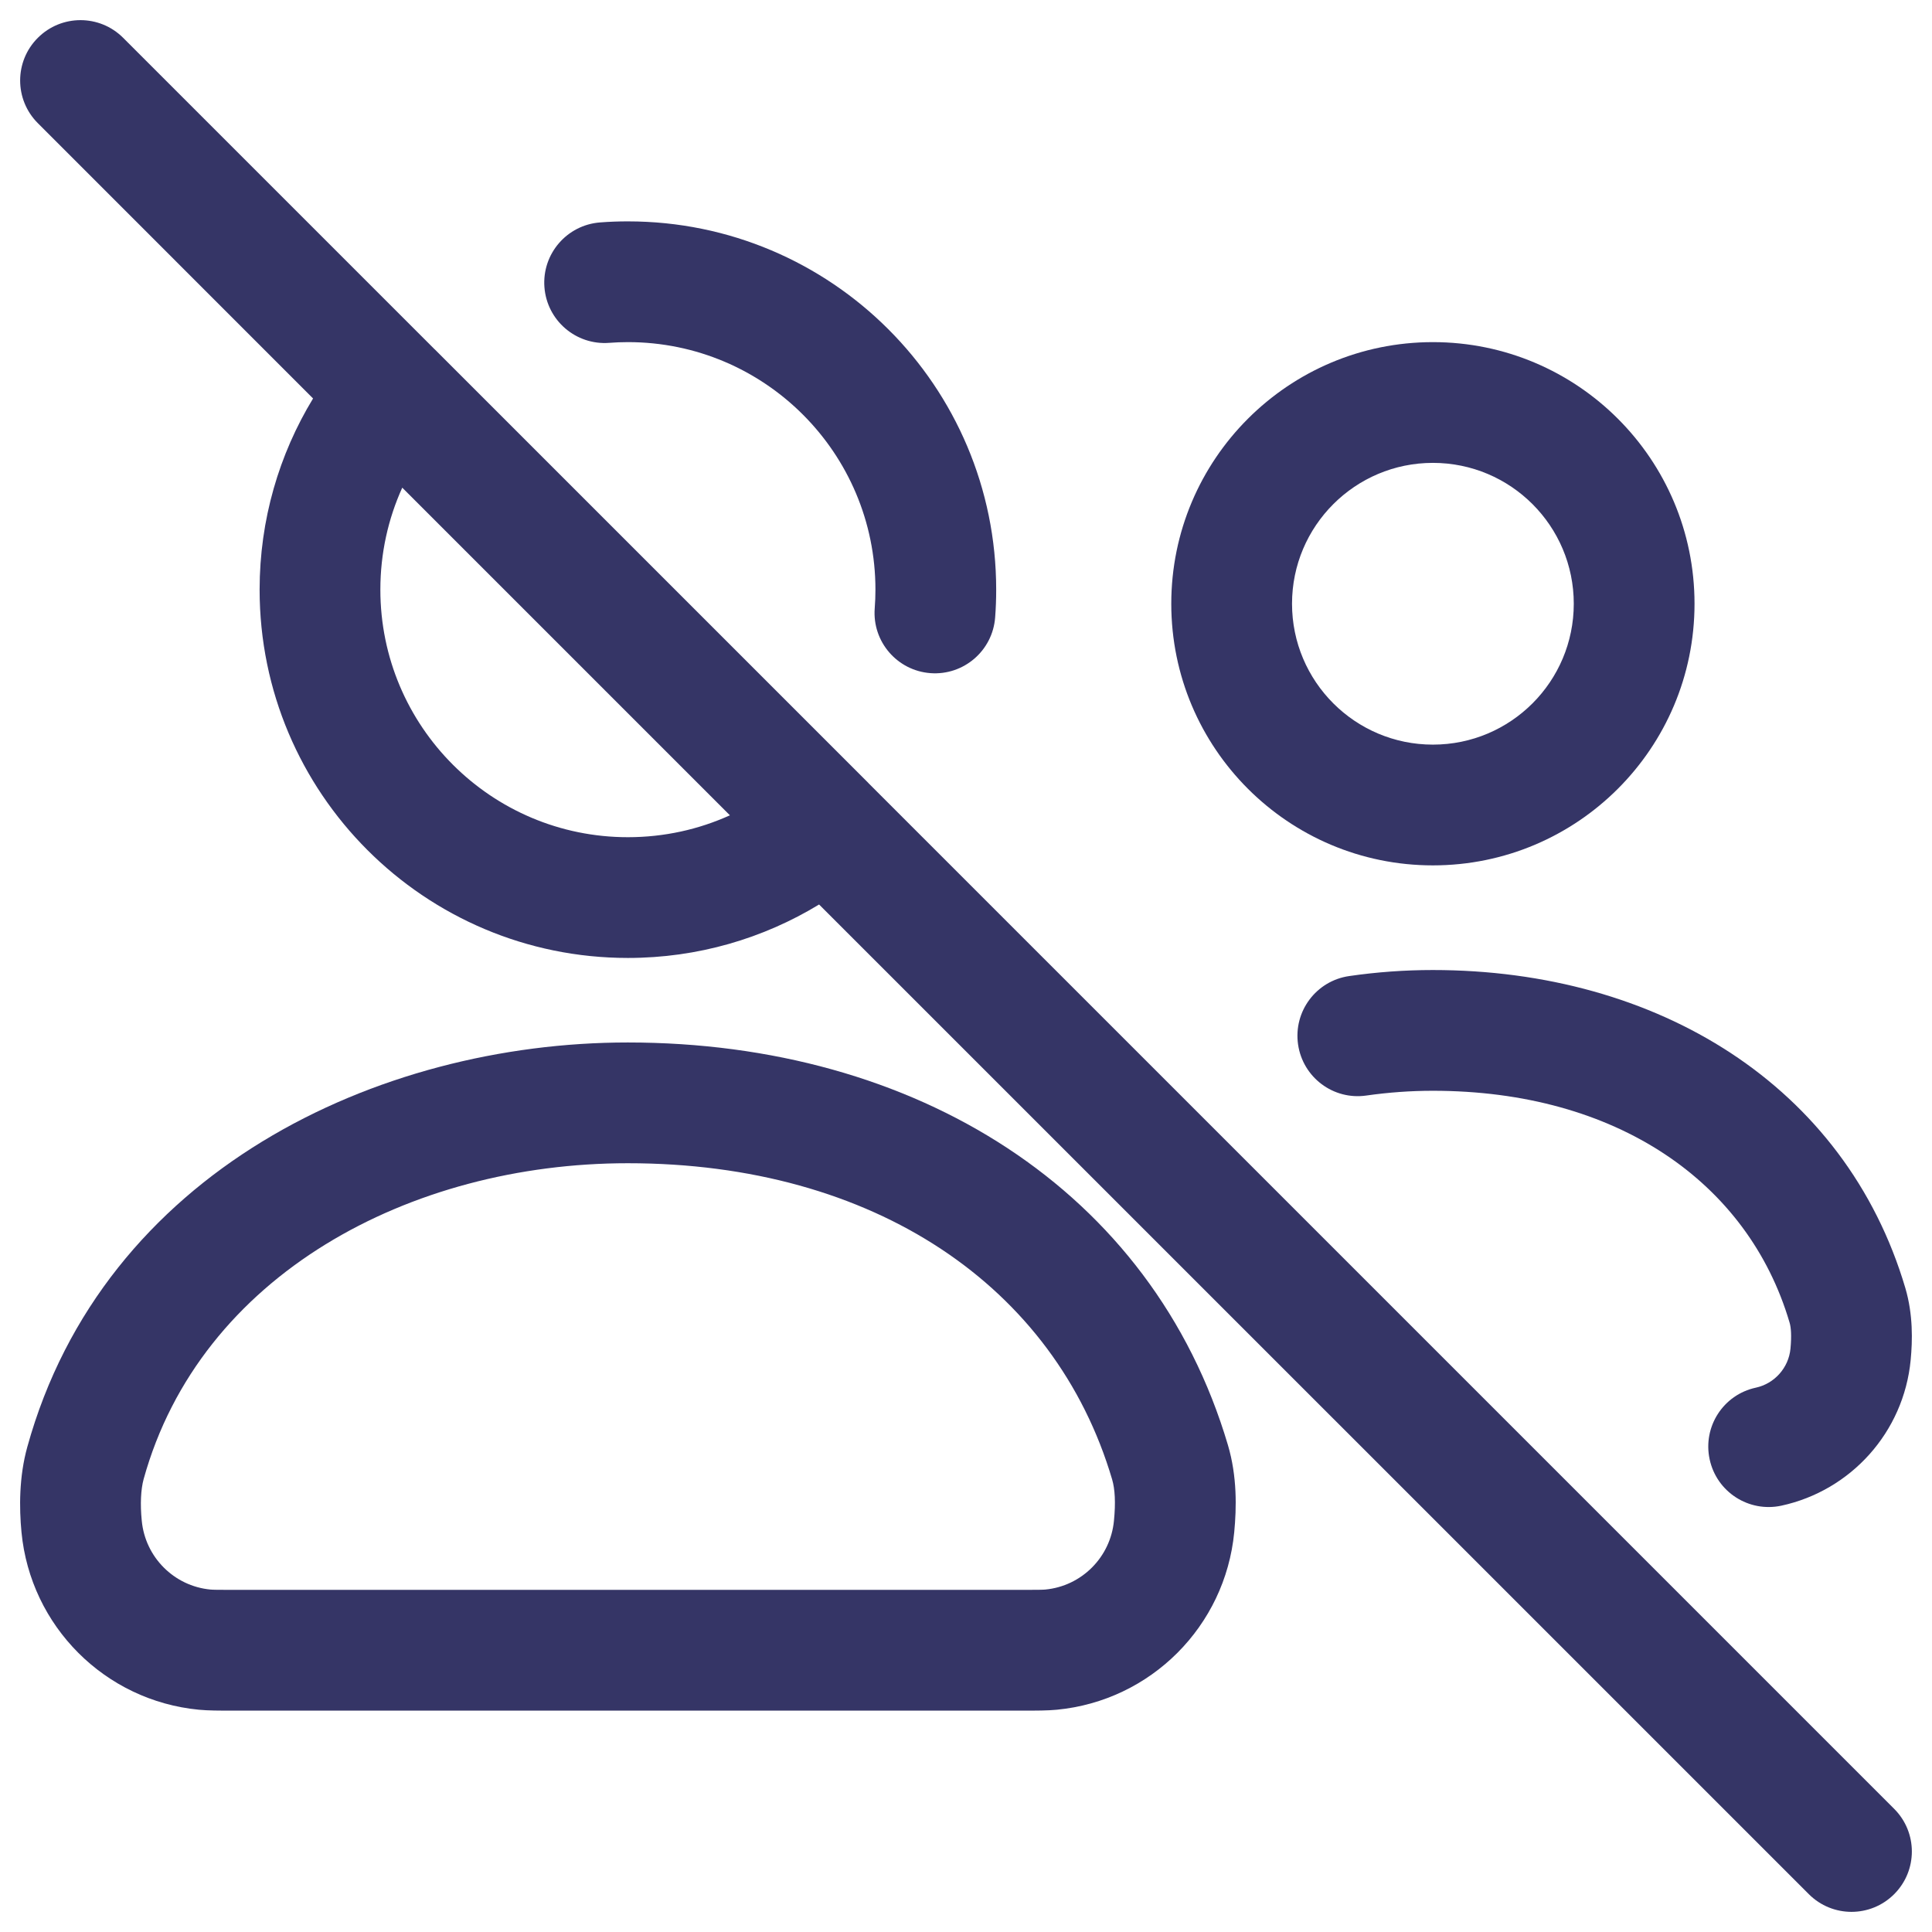 <svg width="24" height="24" viewBox="0 0 24 24" fill="none" xmlns="http://www.w3.org/2000/svg">
<g clip-path="url(#clip0_9002_6360)">
<path fill-rule="evenodd" clip-rule="evenodd" d="M1.53 0.47C1.237 0.177 0.763 0.177 0.47 0.47C0.177 0.763 0.177 1.237 0.47 1.53L3.889 4.95C3.468 5.642 3.225 6.456 3.225 7.325C3.225 9.852 5.273 11.9 7.8 11.9C8.669 11.9 9.483 11.657 10.175 11.236L22.47 23.53C22.763 23.823 23.237 23.823 23.53 23.53C23.823 23.237 23.823 22.763 23.53 22.47L10.792 9.732C10.789 9.728 10.785 9.724 10.781 9.72L5.405 4.344C5.401 4.34 5.397 4.336 5.393 4.333L1.53 0.47ZM4.997 6.058C4.822 6.444 4.725 6.873 4.725 7.325C4.725 9.023 6.102 10.4 7.8 10.4C8.252 10.4 8.681 10.303 9.067 10.128L4.997 6.058Z" fill="#353566"/>
<path d="M7.8 4.25C7.721 4.25 7.644 4.253 7.567 4.259C7.154 4.29 6.794 3.98 6.763 3.567C6.732 3.154 7.042 2.794 7.455 2.763C7.569 2.754 7.684 2.75 7.8 2.75C10.327 2.75 12.375 4.798 12.375 7.325C12.375 7.441 12.371 7.556 12.362 7.67C12.331 8.083 11.971 8.393 11.558 8.362C11.145 8.331 10.835 7.971 10.866 7.558C10.872 7.481 10.875 7.404 10.875 7.325C10.875 5.627 9.498 4.25 7.8 4.25Z" fill="#353566"/>
<path fill-rule="evenodd" clip-rule="evenodd" d="M14.55 7.5C14.55 5.705 16.005 4.25 17.8 4.25C19.595 4.25 21.05 5.705 21.05 7.5C21.05 9.295 19.595 10.75 17.8 10.75C16.005 10.75 14.55 9.295 14.55 7.5ZM17.8 5.75C16.834 5.75 16.05 6.534 16.05 7.5C16.05 8.466 16.834 9.25 17.8 9.25C18.767 9.25 19.55 8.466 19.55 7.5C19.55 6.534 18.767 5.75 17.8 5.75Z" fill="#353566"/>
<path d="M17.799 13.55C17.524 13.55 17.248 13.57 16.974 13.609C16.564 13.669 16.184 13.384 16.125 12.974C16.066 12.564 16.35 12.184 16.76 12.125C17.104 12.075 17.453 12.05 17.799 12.05C20.589 12.05 22.924 13.484 23.669 16.001C23.766 16.331 23.758 16.654 23.735 16.895C23.649 17.792 22.992 18.517 22.129 18.704C21.724 18.791 21.325 18.534 21.238 18.129C21.15 17.724 21.407 17.325 21.812 17.238C22.042 17.188 22.219 16.993 22.242 16.753C22.257 16.591 22.249 16.488 22.23 16.427C21.715 14.683 20.079 13.55 17.799 13.55Z" fill="#353566"/>
<path fill-rule="evenodd" clip-rule="evenodd" d="M7.799 12.95C4.688 12.95 1.285 14.557 0.339 17.975C0.236 18.347 0.238 18.73 0.267 19.034C0.379 20.202 1.303 21.127 2.471 21.239C2.589 21.25 2.719 21.25 2.878 21.25H12.721C12.88 21.25 13.01 21.25 13.128 21.239C14.296 21.127 15.22 20.202 15.332 19.034C15.361 18.73 15.369 18.341 15.254 17.952C14.315 14.779 11.368 12.95 7.799 12.95ZM1.784 18.375C2.488 15.835 5.093 14.45 7.799 14.45C10.858 14.45 13.106 15.978 13.815 18.377C13.851 18.499 13.86 18.667 13.838 18.891C13.795 19.344 13.437 19.703 12.985 19.746C12.949 19.749 12.897 19.75 12.688 19.75H2.911C2.702 19.75 2.65 19.749 2.614 19.746C2.162 19.703 1.804 19.344 1.761 18.891C1.74 18.681 1.75 18.501 1.784 18.375Z" fill="#353566"/>
</g>
<defs>
<clipPath id="clip0_9002_6360">
<rect width="24" height="24" fill="white"/>
</clipPath>
</defs>
</svg>
